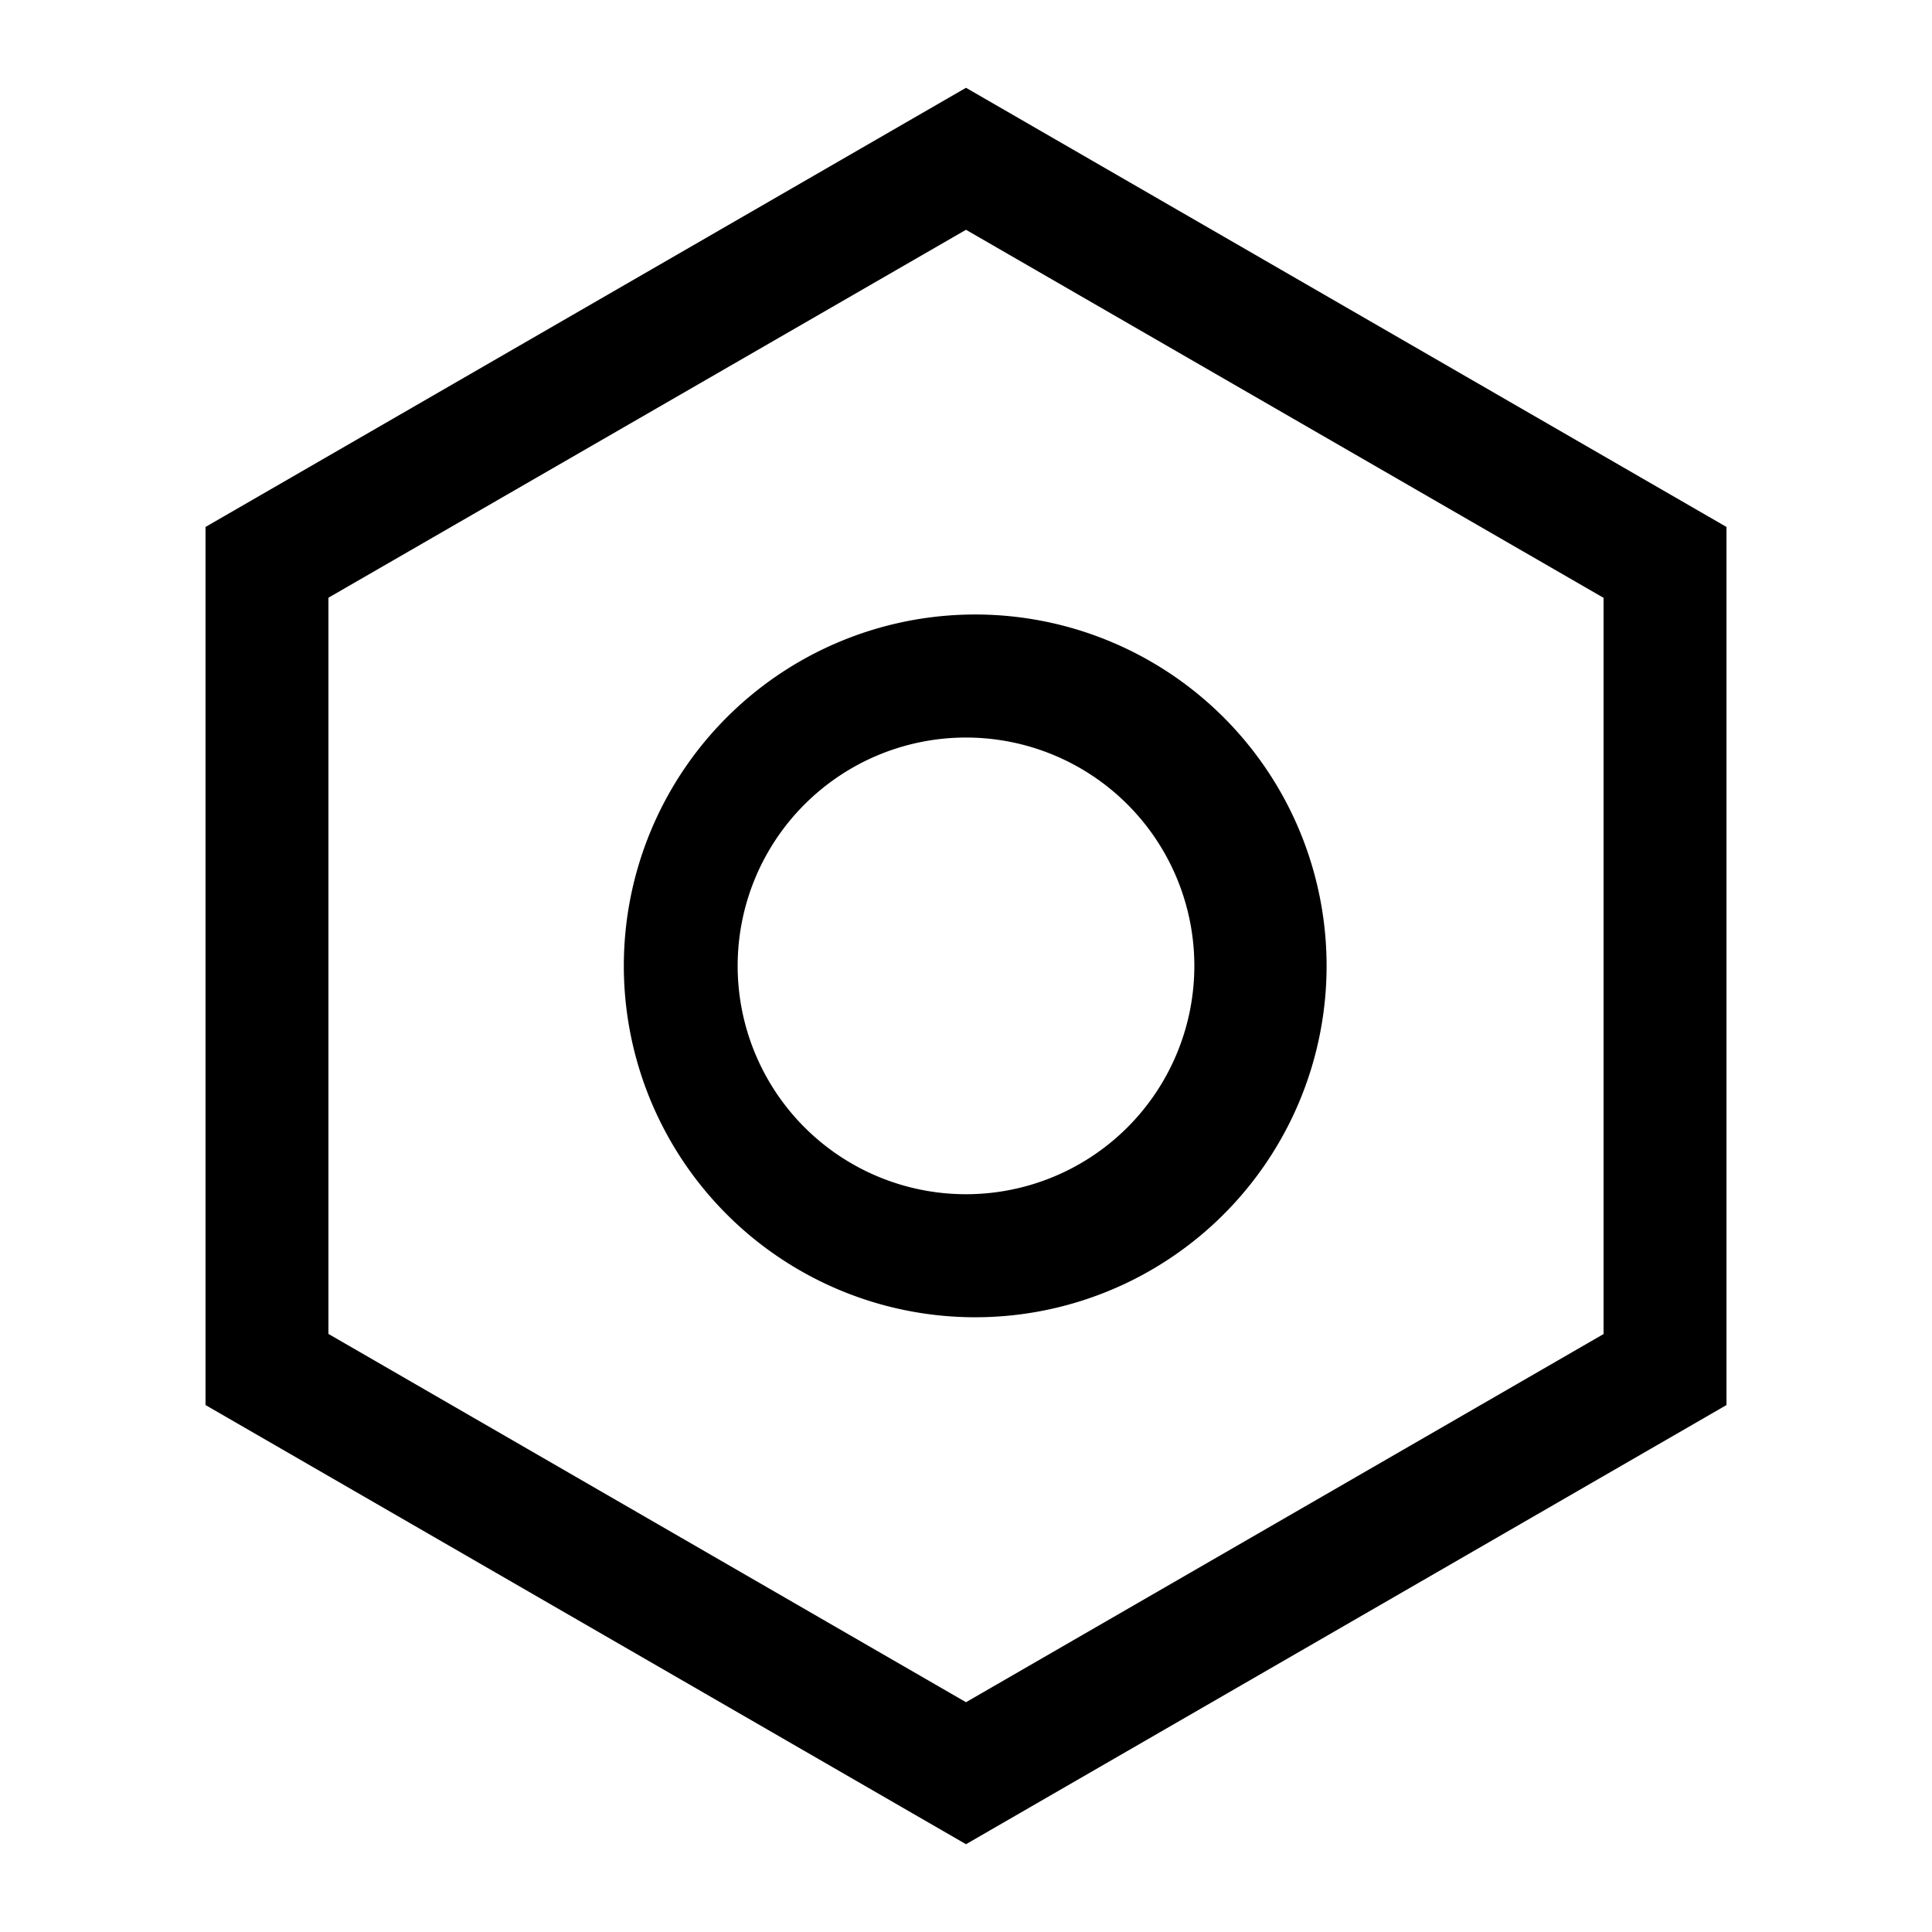 <?xml version="1.0" standalone="no"?><!DOCTYPE svg PUBLIC "-//W3C//DTD SVG 1.1//EN" "http://www.w3.org/Graphics/SVG/1.1/DTD/svg11.dtd"><svg t="1662477762444" class="icon" viewBox="0 0 1024 1024" version="1.1" xmlns="http://www.w3.org/2000/svg" p-id="2801" xmlns:xlink="http://www.w3.org/1999/xlink" width="128" height="128"><path d="M512 46.528l403.072 232.768v465.408L512 977.472l-403.072-232.768V279.296L512 46.528z m0 75.264L174.08 316.8v390.208L512 902.208l337.92-195.136V316.864L512 121.792zM512 325.76a186.24 186.24 0 1 1 0 372.352 186.24 186.24 0 0 1 0-372.352z m0 65.152a120.96 120.96 0 1 0 0 242.048 120.96 120.96 0 0 0 0-242.048z" p-id="2802"></path></svg>